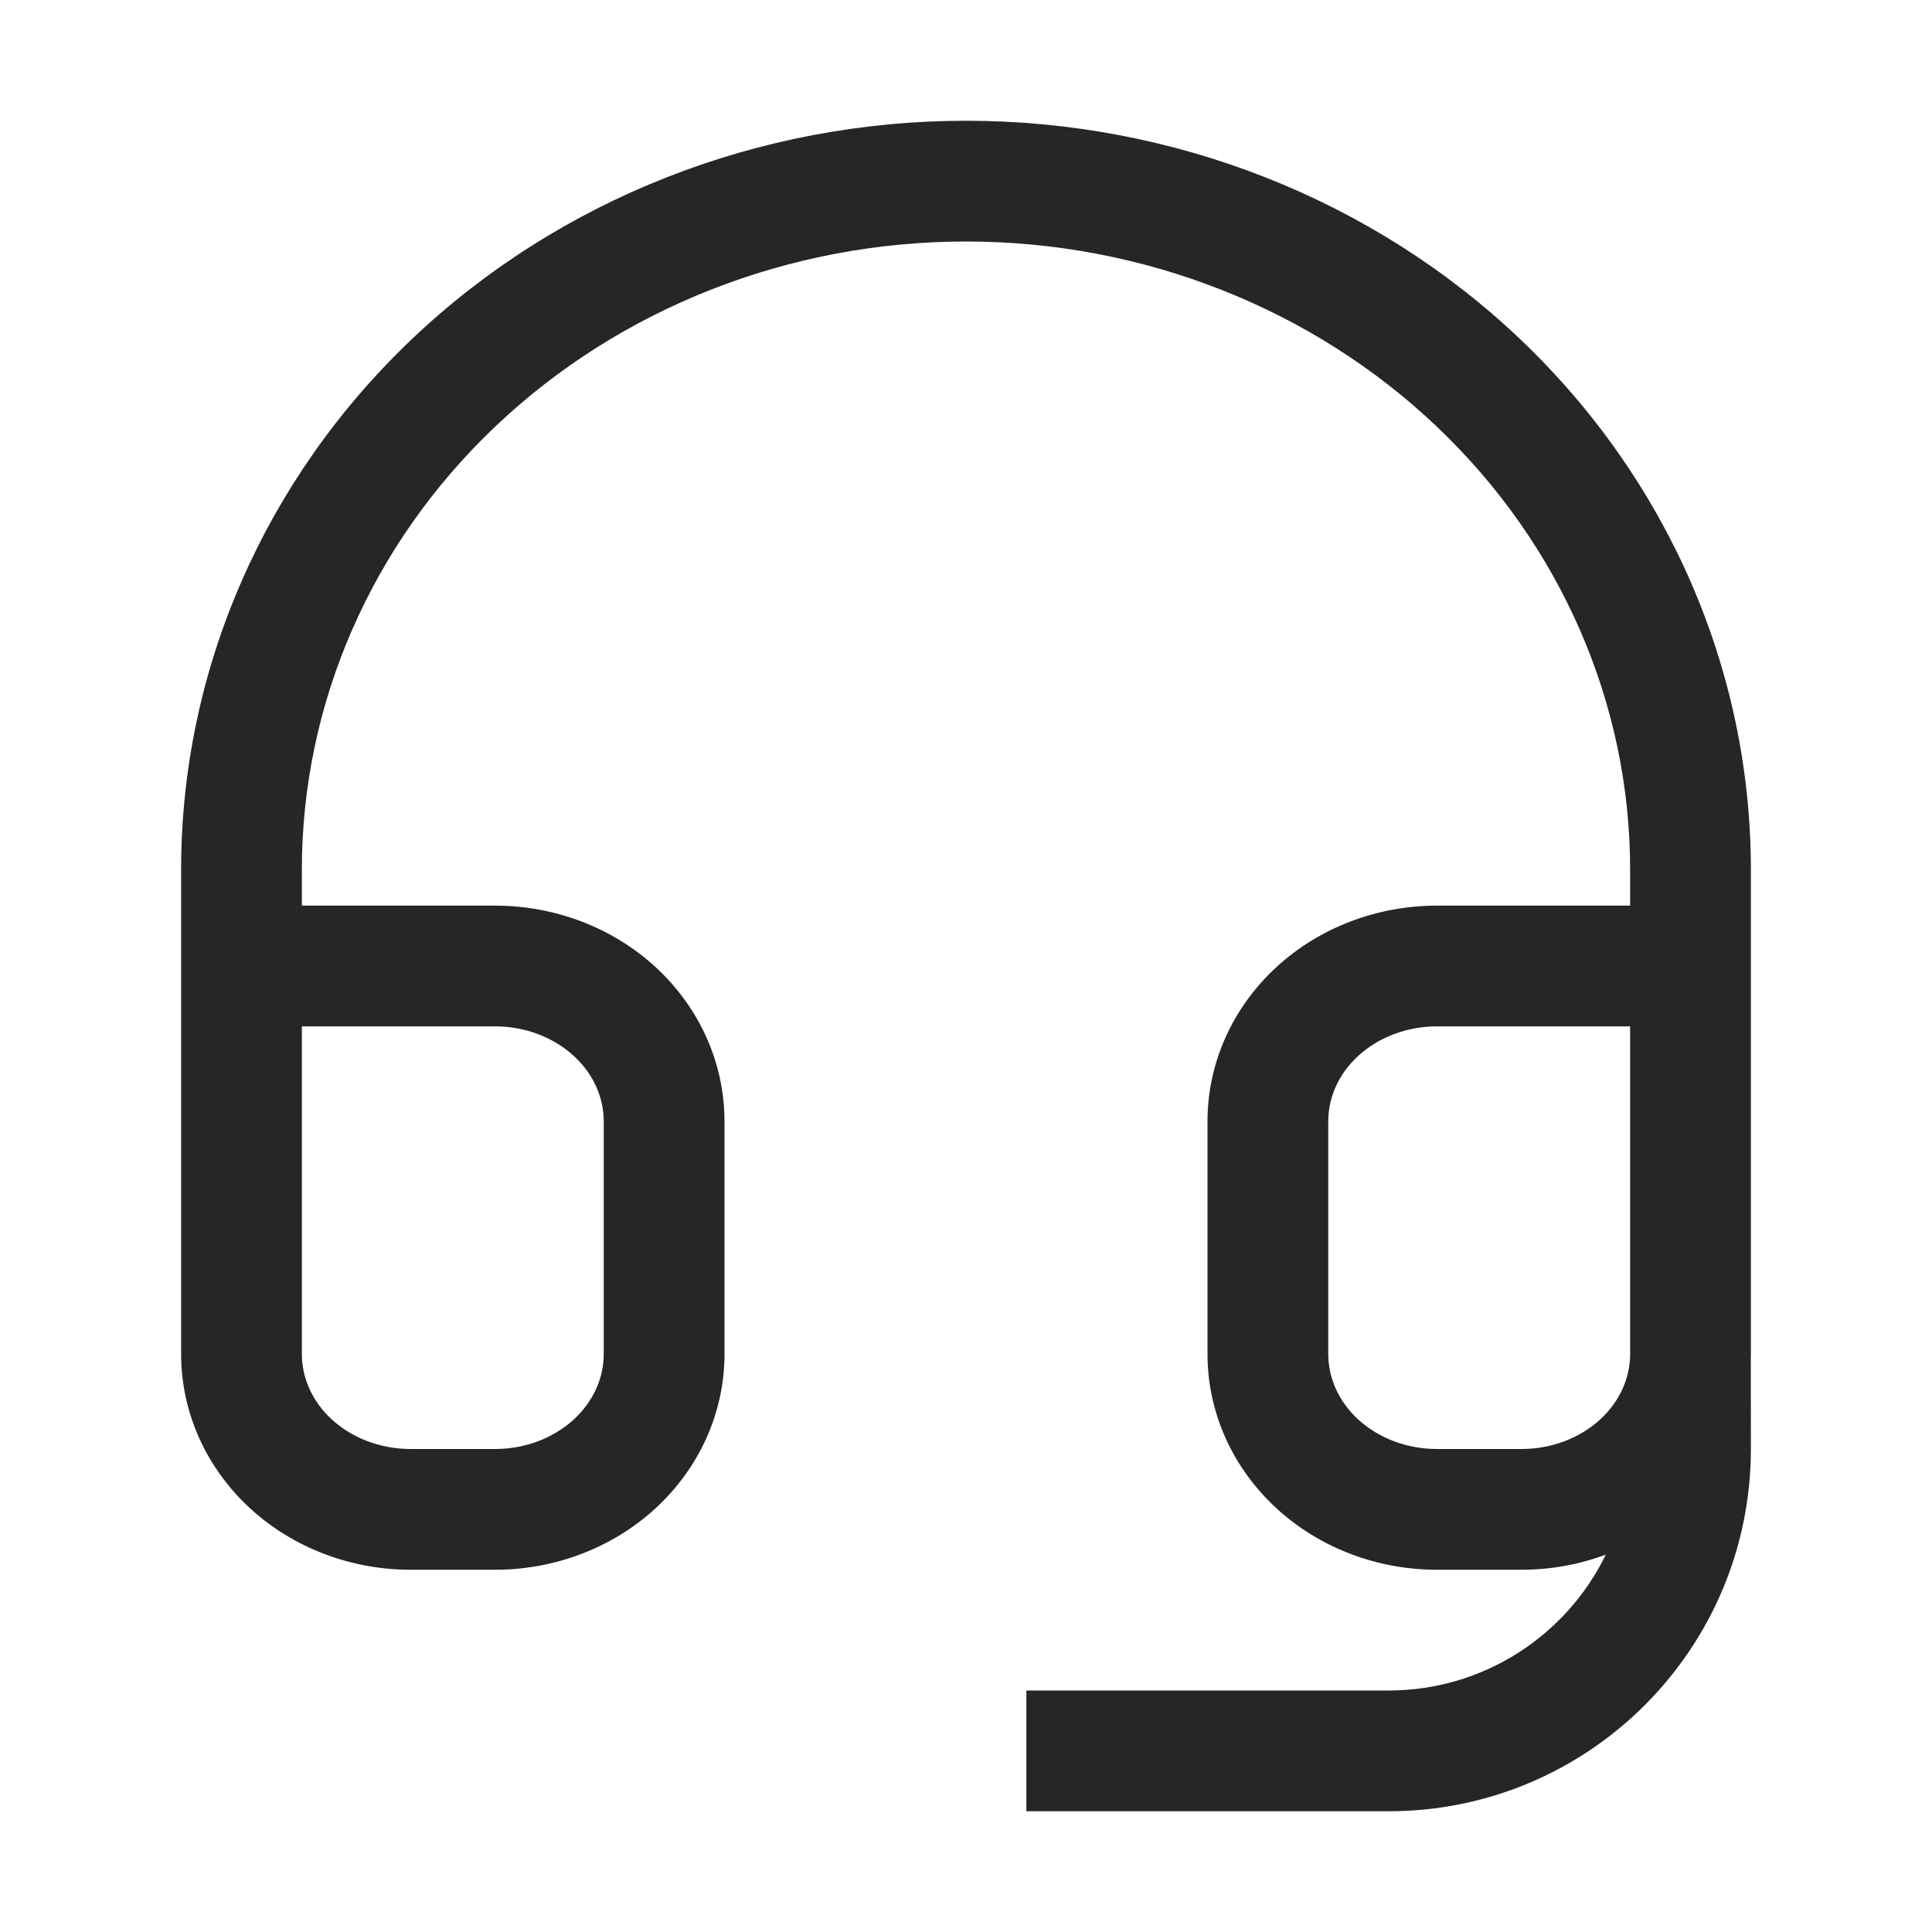<svg width="24" height="24" viewBox="0 0 24 24" fill="none" xmlns="http://www.w3.org/2000/svg">
<path fill-rule="evenodd" clip-rule="evenodd" d="M12 3C9.8 3 7.697 3.831 6.153 5.298C4.609 6.764 3.75 8.744 3.75 10.8V11.25H6.15C6.886 11.25 7.604 11.518 8.142 12.012C8.683 12.509 9 13.197 9 13.929V16.821C9 17.553 8.683 18.241 8.142 18.738C7.604 19.232 6.886 19.5 6.15 19.5H5.1C4.364 19.5 3.646 19.232 3.108 18.738C2.567 18.241 2.25 17.553 2.25 16.821V10.8C2.25 8.321 3.287 5.951 5.119 4.21C6.951 2.471 9.426 1.5 12 1.5C14.574 1.5 17.049 2.471 18.881 4.21C20.713 5.951 21.75 8.321 21.75 10.8V16.821C21.75 16.839 21.75 16.857 21.749 16.875L21.75 18C21.75 20.485 19.735 22.5 17.25 22.5H12.75V21H17.25C18.436 21 19.462 20.311 19.948 19.312C19.616 19.436 19.26 19.5 18.9 19.5H17.85C17.114 19.5 16.396 19.232 15.858 18.738C15.317 18.241 15 17.553 15 16.821V13.929C15 13.197 15.317 12.509 15.858 12.012C16.396 11.518 17.114 11.25 17.85 11.25H20.25V10.8C20.25 8.744 19.391 6.764 17.847 5.298C16.303 3.831 14.2 3 12 3ZM20.25 12.75H17.85C17.472 12.75 17.122 12.888 16.872 13.117C16.625 13.344 16.5 13.638 16.5 13.929V16.821C16.5 17.112 16.625 17.406 16.872 17.633C17.122 17.862 17.472 18 17.85 18H18.9C19.278 18 19.628 17.862 19.878 17.633C20.125 17.406 20.25 17.112 20.25 16.821V12.75ZM3.75 16.821C3.75 17.112 3.875 17.406 4.122 17.633C4.372 17.862 4.722 18 5.1 18H6.15C6.528 18 6.878 17.862 7.128 17.633C7.375 17.406 7.5 17.112 7.5 16.821V13.929C7.5 13.638 7.375 13.344 7.128 13.117C6.878 12.888 6.528 12.75 6.15 12.75H3.75V16.821Z" fill="#262626"/>
</svg>
